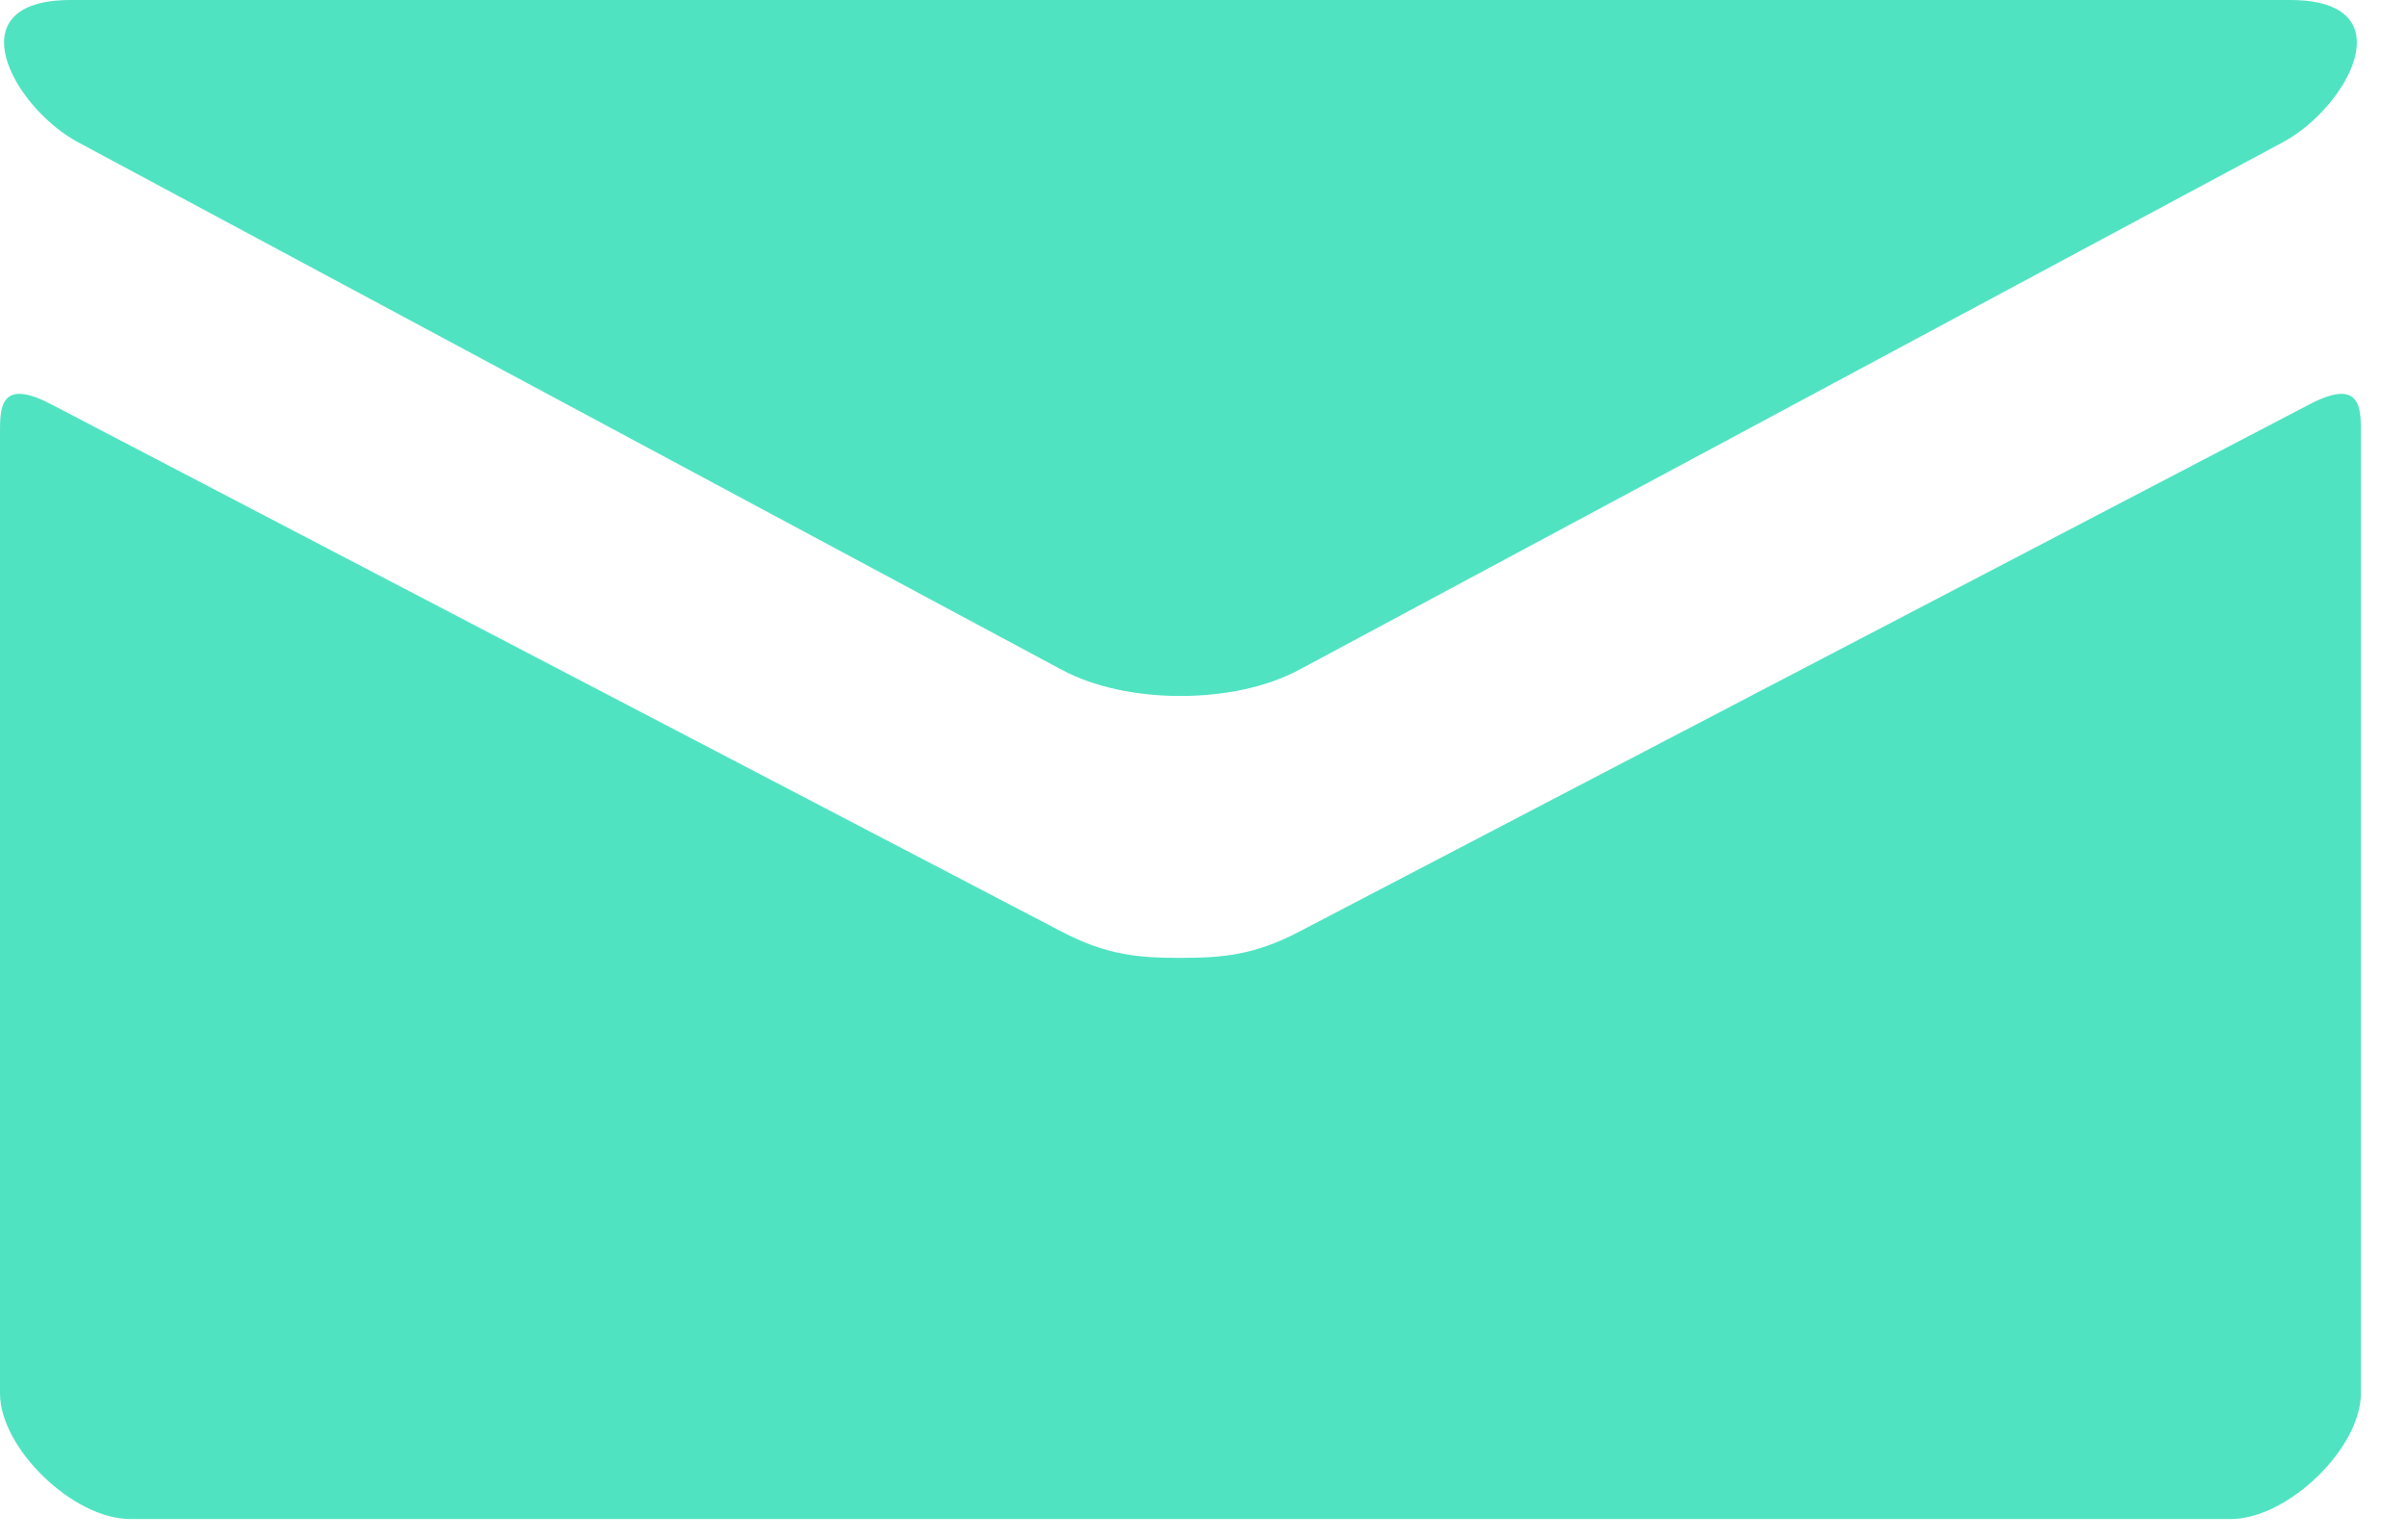 <?xml version="1.0" encoding="UTF-8" standalone="no"?>
<svg width="25px" height="16px" viewBox="0 0 25 16" version="1.1" xmlns="http://www.w3.org/2000/svg" xmlns:xlink="http://www.w3.org/1999/xlink" xmlns:sketch="http://www.bohemiancoding.com/sketch/ns">
    <!-- Generator: Sketch 3.5.2 (25235) - http://www.bohemiancoding.com/sketch -->
    <title>Mail Copy</title>
    <desc>Created with Sketch.</desc>
    <defs></defs>
    <g id="Page-1" stroke="none" stroke-width="1" fill="none" fill-rule="evenodd" sketch:type="MSPage">
        <g id="Desktop_one_page" sketch:type="MSArtboardGroup" transform="translate(-579, -4064)" fill="#50E3C2">
            <path d="M579.809,4065.477 C580.474,4065.834 589.683,4070.774 590.026,4070.958 C590.369,4071.142 590.813,4071.231 591.26,4071.231 C591.708,4071.231 592.152,4071.142 592.495,4070.958 C592.838,4070.774 602.046,4065.834 602.712,4065.477 C603.377,4065.12 604.007,4064 602.784,4064 L579.736,4064 C578.515,4064 579.144,4065.12 579.809,4065.477 L579.809,4065.477 Z M602.993,4068.198 C602.238,4068.592 592.957,4073.438 592.495,4073.679 C592.032,4073.921 591.708,4073.952 591.26,4073.952 C590.813,4073.952 590.489,4073.921 590.026,4073.679 C589.563,4073.438 580.284,4068.592 579.527,4068.198 C578.996,4067.921 579,4068.246 579,4068.497 L579,4078.477 C579,4079.048 579.761,4079.782 580.351,4079.782 L602.17,4079.782 C602.76,4079.782 603.521,4079.048 603.521,4078.477 L603.521,4068.497 C603.521,4068.246 603.526,4067.921 602.993,4068.198 L602.993,4068.198 Z" id="Mail-Copy" sketch:type="MSShapeGroup"></path>
        </g>
    </g>
</svg>